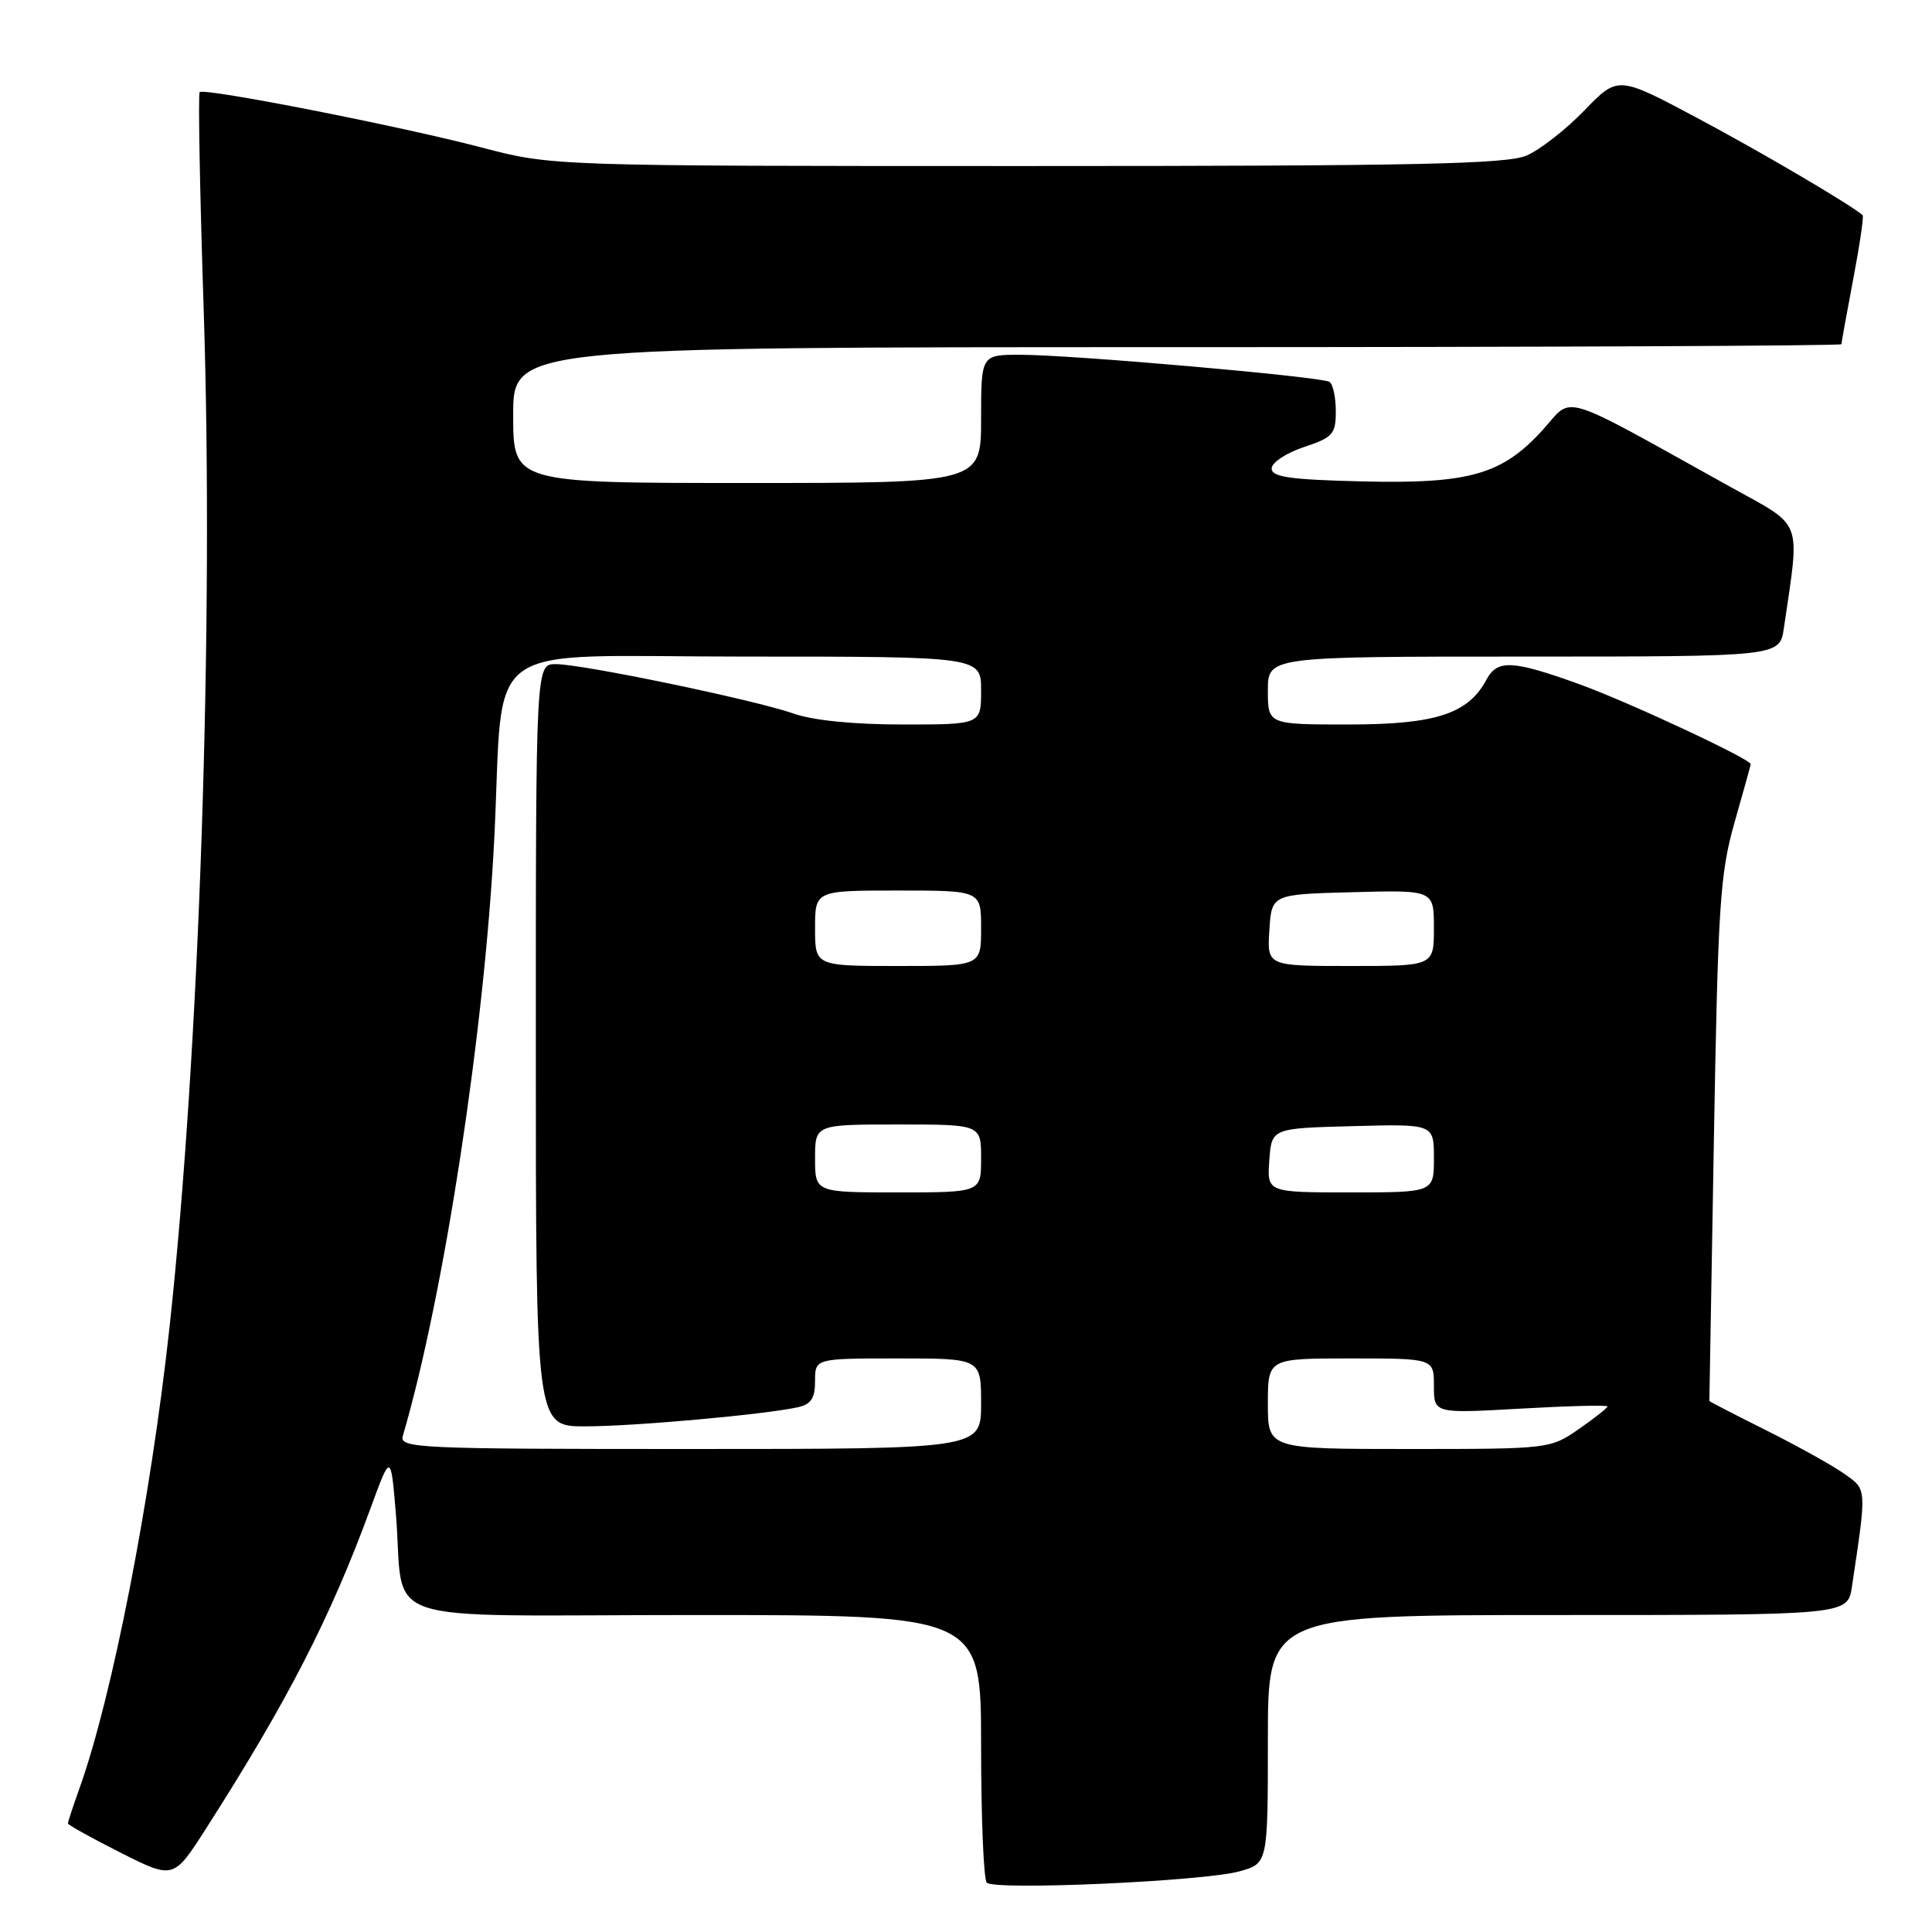<?xml version="1.0" encoding="UTF-8" standalone="no"?>
<!DOCTYPE svg PUBLIC "-//W3C//DTD SVG 1.1//EN" "http://www.w3.org/Graphics/SVG/1.1/DTD/svg11.dtd" >
<svg xmlns="http://www.w3.org/2000/svg" xmlns:xlink="http://www.w3.org/1999/xlink" version="1.1" viewBox="0 0 256 256">
 <g >
 <path fill="currentColor"
d=" M 164.25 247.96 C 168.00 246.91 168.00 246.91 168.00 230.45 C 168.00 214.00 168.00 214.00 206.41 214.00 C 244.82 214.00 244.82 214.00 245.39 210.25 C 247.37 197.00 247.40 197.42 244.34 195.26 C 242.78 194.16 238.12 191.57 234.00 189.51 C 229.88 187.45 226.50 185.71 226.50 185.63 C 226.50 185.56 226.77 169.97 227.10 151.00 C 227.64 119.88 227.91 115.77 229.83 109.00 C 231.01 104.88 231.97 101.39 231.98 101.26 C 232.03 100.60 215.57 92.92 209.19 90.63 C 200.38 87.46 198.41 87.37 196.97 90.05 C 194.54 94.59 190.25 95.99 178.75 96.00 C 168.00 96.00 168.00 96.00 168.00 91.50 C 168.00 87.00 168.00 87.00 201.91 87.00 C 235.82 87.00 235.82 87.00 236.37 83.25 C 238.52 68.51 239.06 69.94 229.31 64.53 C 206.23 51.71 208.52 52.41 204.48 56.90 C 199.06 62.89 194.74 64.13 180.50 63.79 C 170.95 63.56 168.50 63.21 168.50 62.08 C 168.50 61.30 170.41 60.03 172.75 59.25 C 176.62 57.96 177.00 57.54 177.00 54.48 C 177.00 52.63 176.62 50.88 176.16 50.60 C 175.05 49.91 142.02 47.01 135.25 47.01 C 130.00 47.00 130.00 47.00 130.00 55.50 C 130.00 64.00 130.00 64.00 99.00 64.00 C 68.00 64.00 68.00 64.00 68.00 55.00 C 68.00 46.00 68.00 46.00 156.00 46.00 C 204.40 46.00 244.00 45.82 244.00 45.61 C 244.00 45.40 244.70 41.52 245.56 37.00 C 246.42 32.48 246.98 28.66 246.81 28.51 C 245.19 27.10 233.45 20.19 224.94 15.66 C 214.39 10.03 214.39 10.03 209.94 14.63 C 207.50 17.16 204.05 19.85 202.28 20.61 C 199.65 21.75 187.55 22.00 136.12 22.00 C 73.18 22.00 73.18 22.00 63.84 19.55 C 53.06 16.72 27.06 11.61 26.46 12.21 C 26.24 12.43 26.48 25.41 26.99 41.06 C 28.35 82.67 26.44 139.45 22.45 175.97 C 19.95 198.83 14.89 224.73 10.56 236.88 C 9.70 239.28 9.00 241.41 9.00 241.61 C 9.00 241.81 12.15 243.56 16.00 245.50 C 23.00 249.02 23.00 249.02 27.32 242.26 C 38.11 225.39 43.75 214.40 49.04 200.01 C 51.78 192.52 51.78 192.52 52.45 200.51 C 53.72 215.73 48.65 214.00 92.08 214.00 C 130.00 214.00 130.00 214.00 130.00 231.33 C 130.00 240.87 130.34 249.02 130.75 249.46 C 131.76 250.52 159.53 249.28 164.25 247.96 Z  M 53.38 190.25 C 58.83 171.71 64.23 136.39 65.50 111.00 C 66.83 84.23 63.02 87.00 98.58 87.00 C 130.00 87.00 130.00 87.00 130.00 91.50 C 130.00 96.00 130.00 96.00 119.63 96.00 C 113.12 96.00 107.72 95.46 105.15 94.55 C 100.03 92.75 77.20 88.00 73.64 88.00 C 71.00 88.00 71.00 88.00 71.00 138.50 C 71.00 189.00 71.00 189.00 77.54 189.00 C 83.98 189.00 101.35 187.44 105.75 186.46 C 107.47 186.08 108.00 185.26 108.00 182.98 C 108.00 180.00 108.00 180.00 119.00 180.00 C 130.00 180.00 130.00 180.00 130.00 186.00 C 130.00 192.00 130.00 192.00 91.43 192.00 C 55.17 192.00 52.90 191.90 53.38 190.25 Z  M 168.00 186.00 C 168.00 180.00 168.00 180.00 179.00 180.00 C 190.00 180.00 190.00 180.00 190.00 183.65 C 190.00 187.30 190.00 187.30 201.50 186.65 C 207.82 186.29 213.00 186.16 213.00 186.36 C 213.00 186.56 211.29 187.91 209.20 189.36 C 205.42 191.98 205.27 192.00 186.70 192.00 C 168.00 192.00 168.00 192.00 168.00 186.00 Z  M 108.00 153.50 C 108.00 149.00 108.00 149.00 119.00 149.00 C 130.00 149.00 130.00 149.00 130.00 153.50 C 130.00 158.00 130.00 158.00 119.00 158.00 C 108.00 158.00 108.00 158.00 108.00 153.50 Z  M 168.19 153.75 C 168.50 149.50 168.50 149.50 179.25 149.22 C 190.00 148.93 190.00 148.93 190.00 153.47 C 190.00 158.00 190.00 158.00 178.94 158.00 C 167.89 158.00 167.89 158.00 168.19 153.75 Z  M 108.00 123.00 C 108.00 118.00 108.00 118.00 119.00 118.00 C 130.00 118.00 130.00 118.00 130.00 123.00 C 130.00 128.00 130.00 128.00 119.00 128.00 C 108.00 128.00 108.00 128.00 108.00 123.00 Z  M 168.20 123.25 C 168.50 118.50 168.50 118.50 179.25 118.22 C 190.00 117.93 190.00 117.93 190.00 122.97 C 190.00 128.00 190.00 128.00 178.95 128.00 C 167.89 128.00 167.89 128.00 168.20 123.25 Z "/>
</g>
</svg>